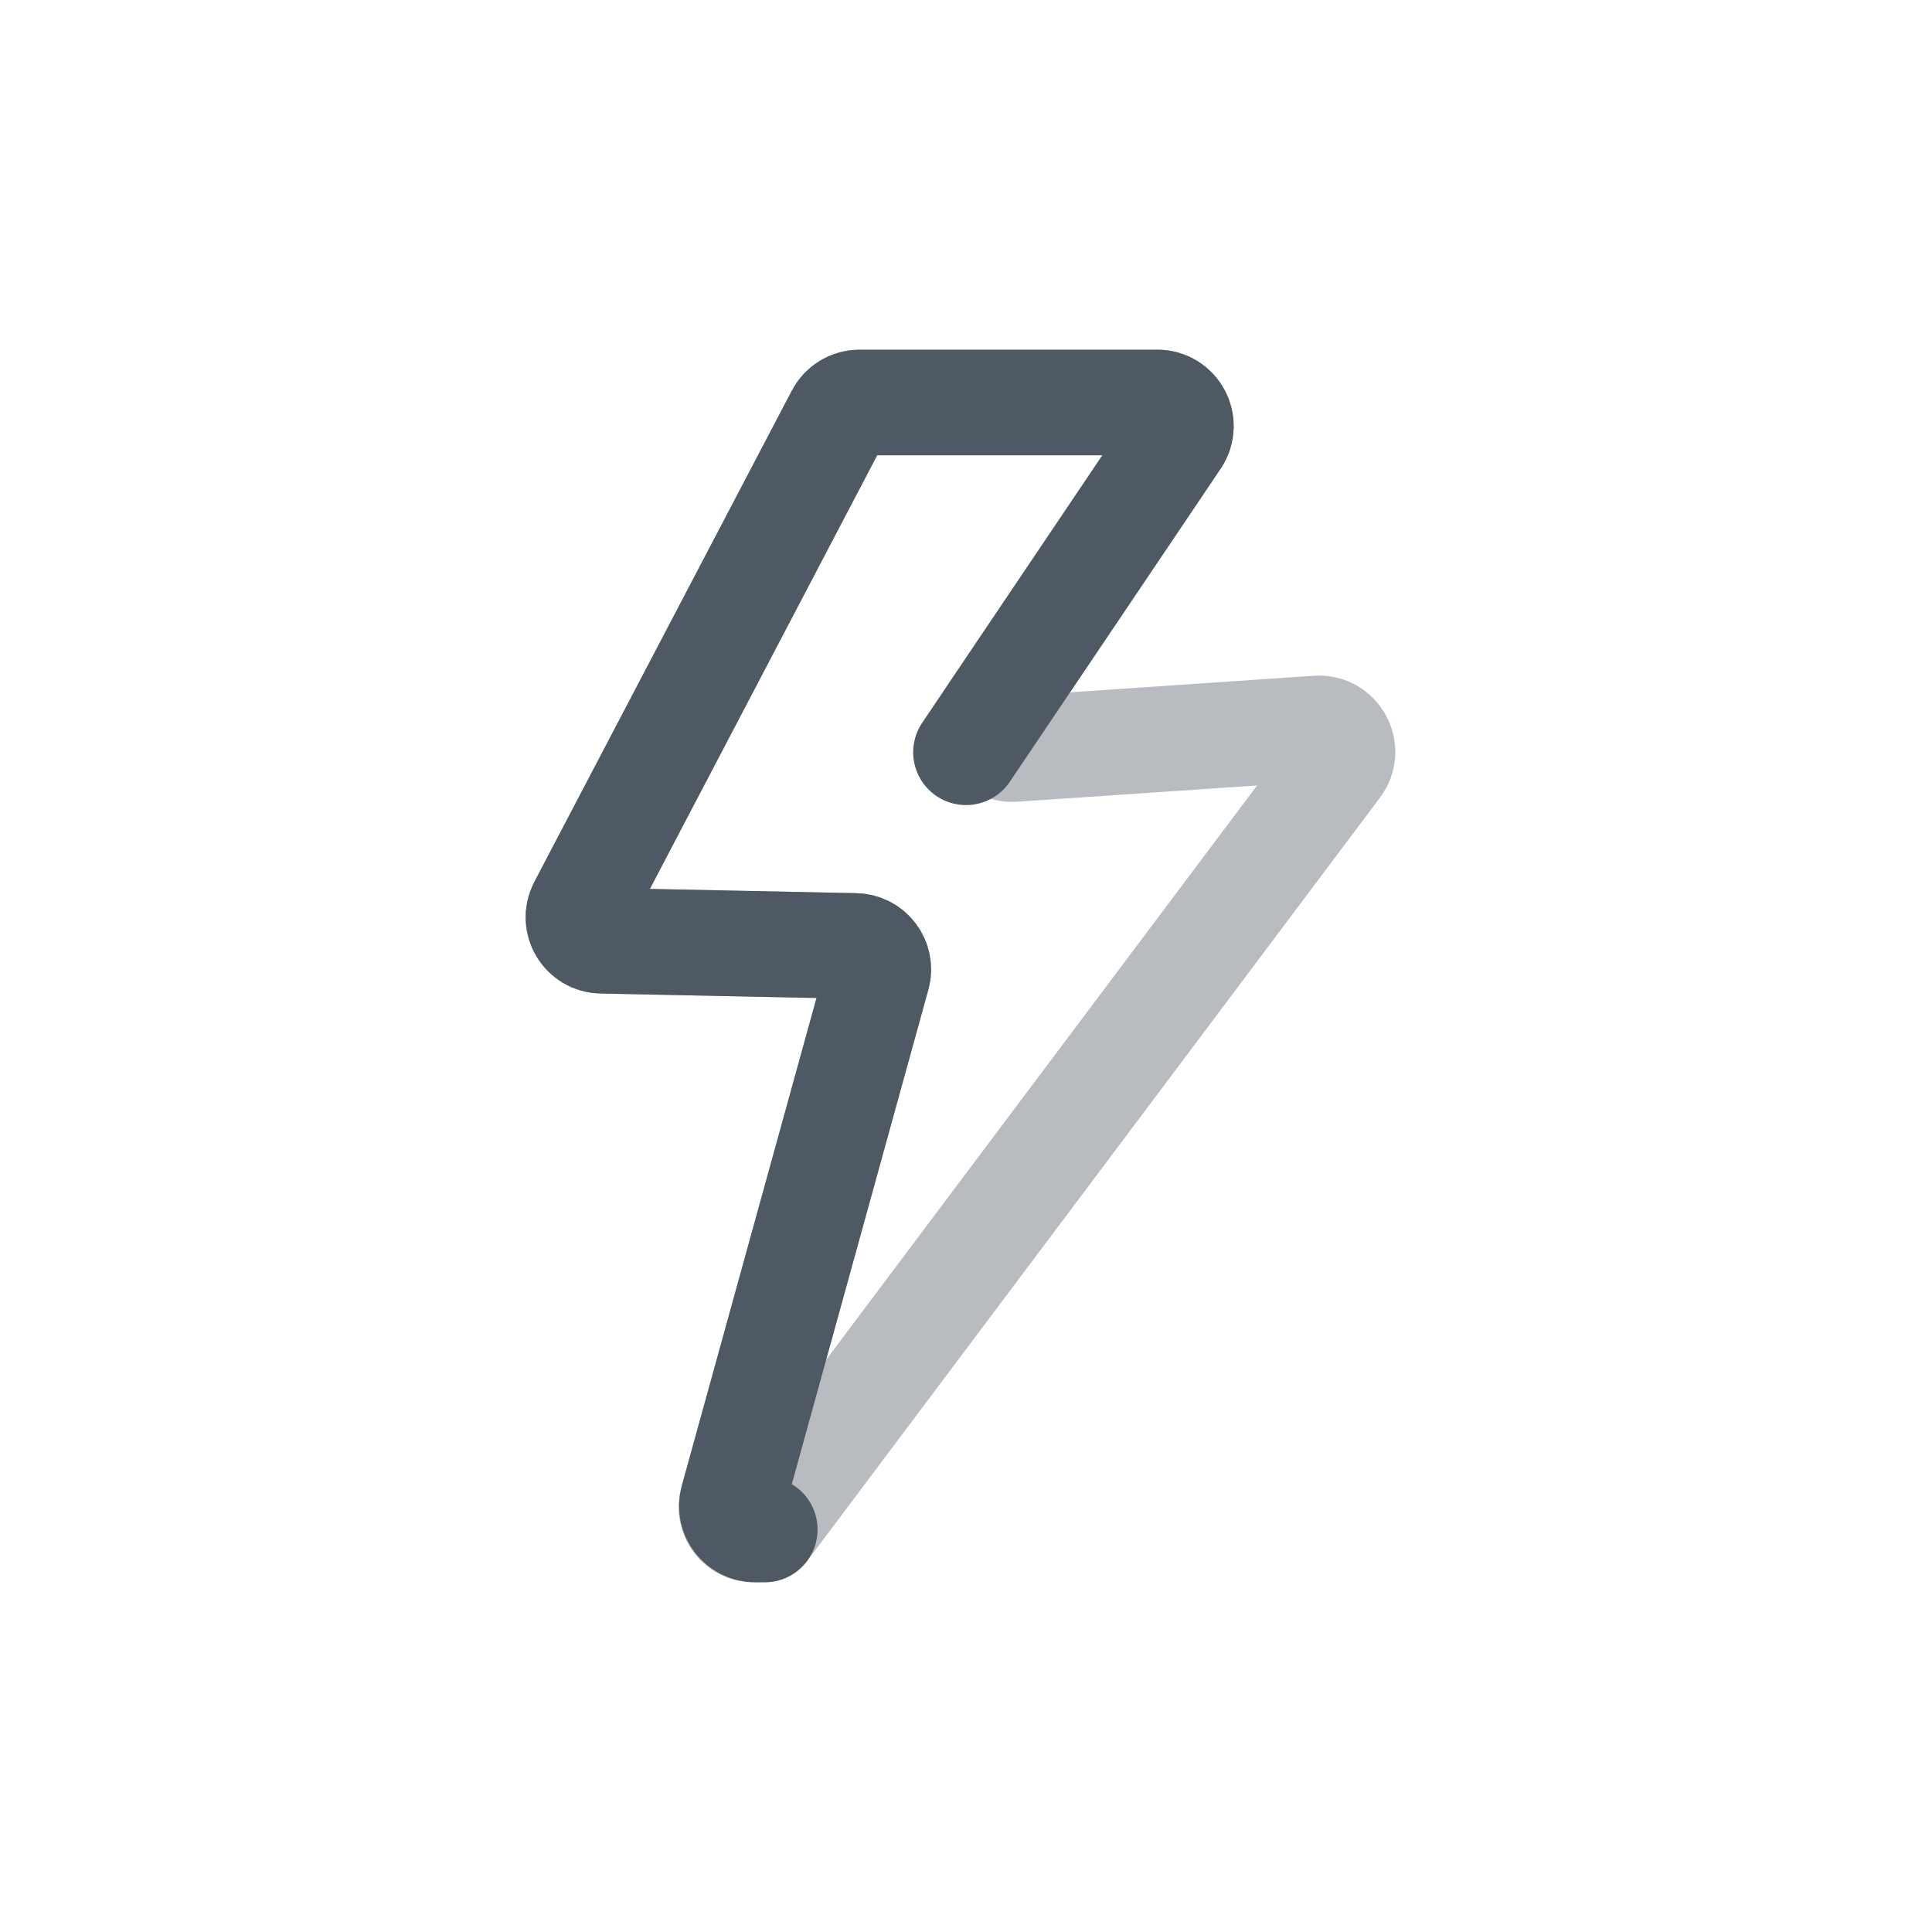 <svg width="24" height="24" viewBox="0 0 24 24" fill="none" xmlns="http://www.w3.org/2000/svg">
<path opacity="0.4" d="M16.618 9.515L9.583 18.89C9.531 18.959 9.449 19 9.362 19C9.18 19 9.048 18.826 9.096 18.651L10.9 12.12C10.951 11.937 10.815 11.755 10.625 11.751L7.471 11.686C7.255 11.682 7.118 11.451 7.219 11.259L10.418 5.156C10.468 5.06 10.568 5 10.676 5H14.378C14.611 5 14.75 5.261 14.62 5.455L12.333 8.851C12.197 9.052 12.352 9.321 12.595 9.305L16.365 9.049C16.614 9.032 16.768 9.315 16.618 9.515Z" stroke="#4E5964" stroke-width="1.312" stroke-linecap="round"/>
<path d="M9.5 19H9.383C9.19 19 9.051 18.816 9.102 18.631L10.9 12.12C10.951 11.937 10.815 11.755 10.625 11.751L7.471 11.686C7.255 11.682 7.118 11.451 7.219 11.259L10.418 5.156C10.468 5.06 10.568 5 10.676 5H14.378C14.611 5 14.75 5.261 14.62 5.455L12 9.345" stroke="#4E5964" stroke-width="1.312" stroke-linecap="round"/>
</svg>
